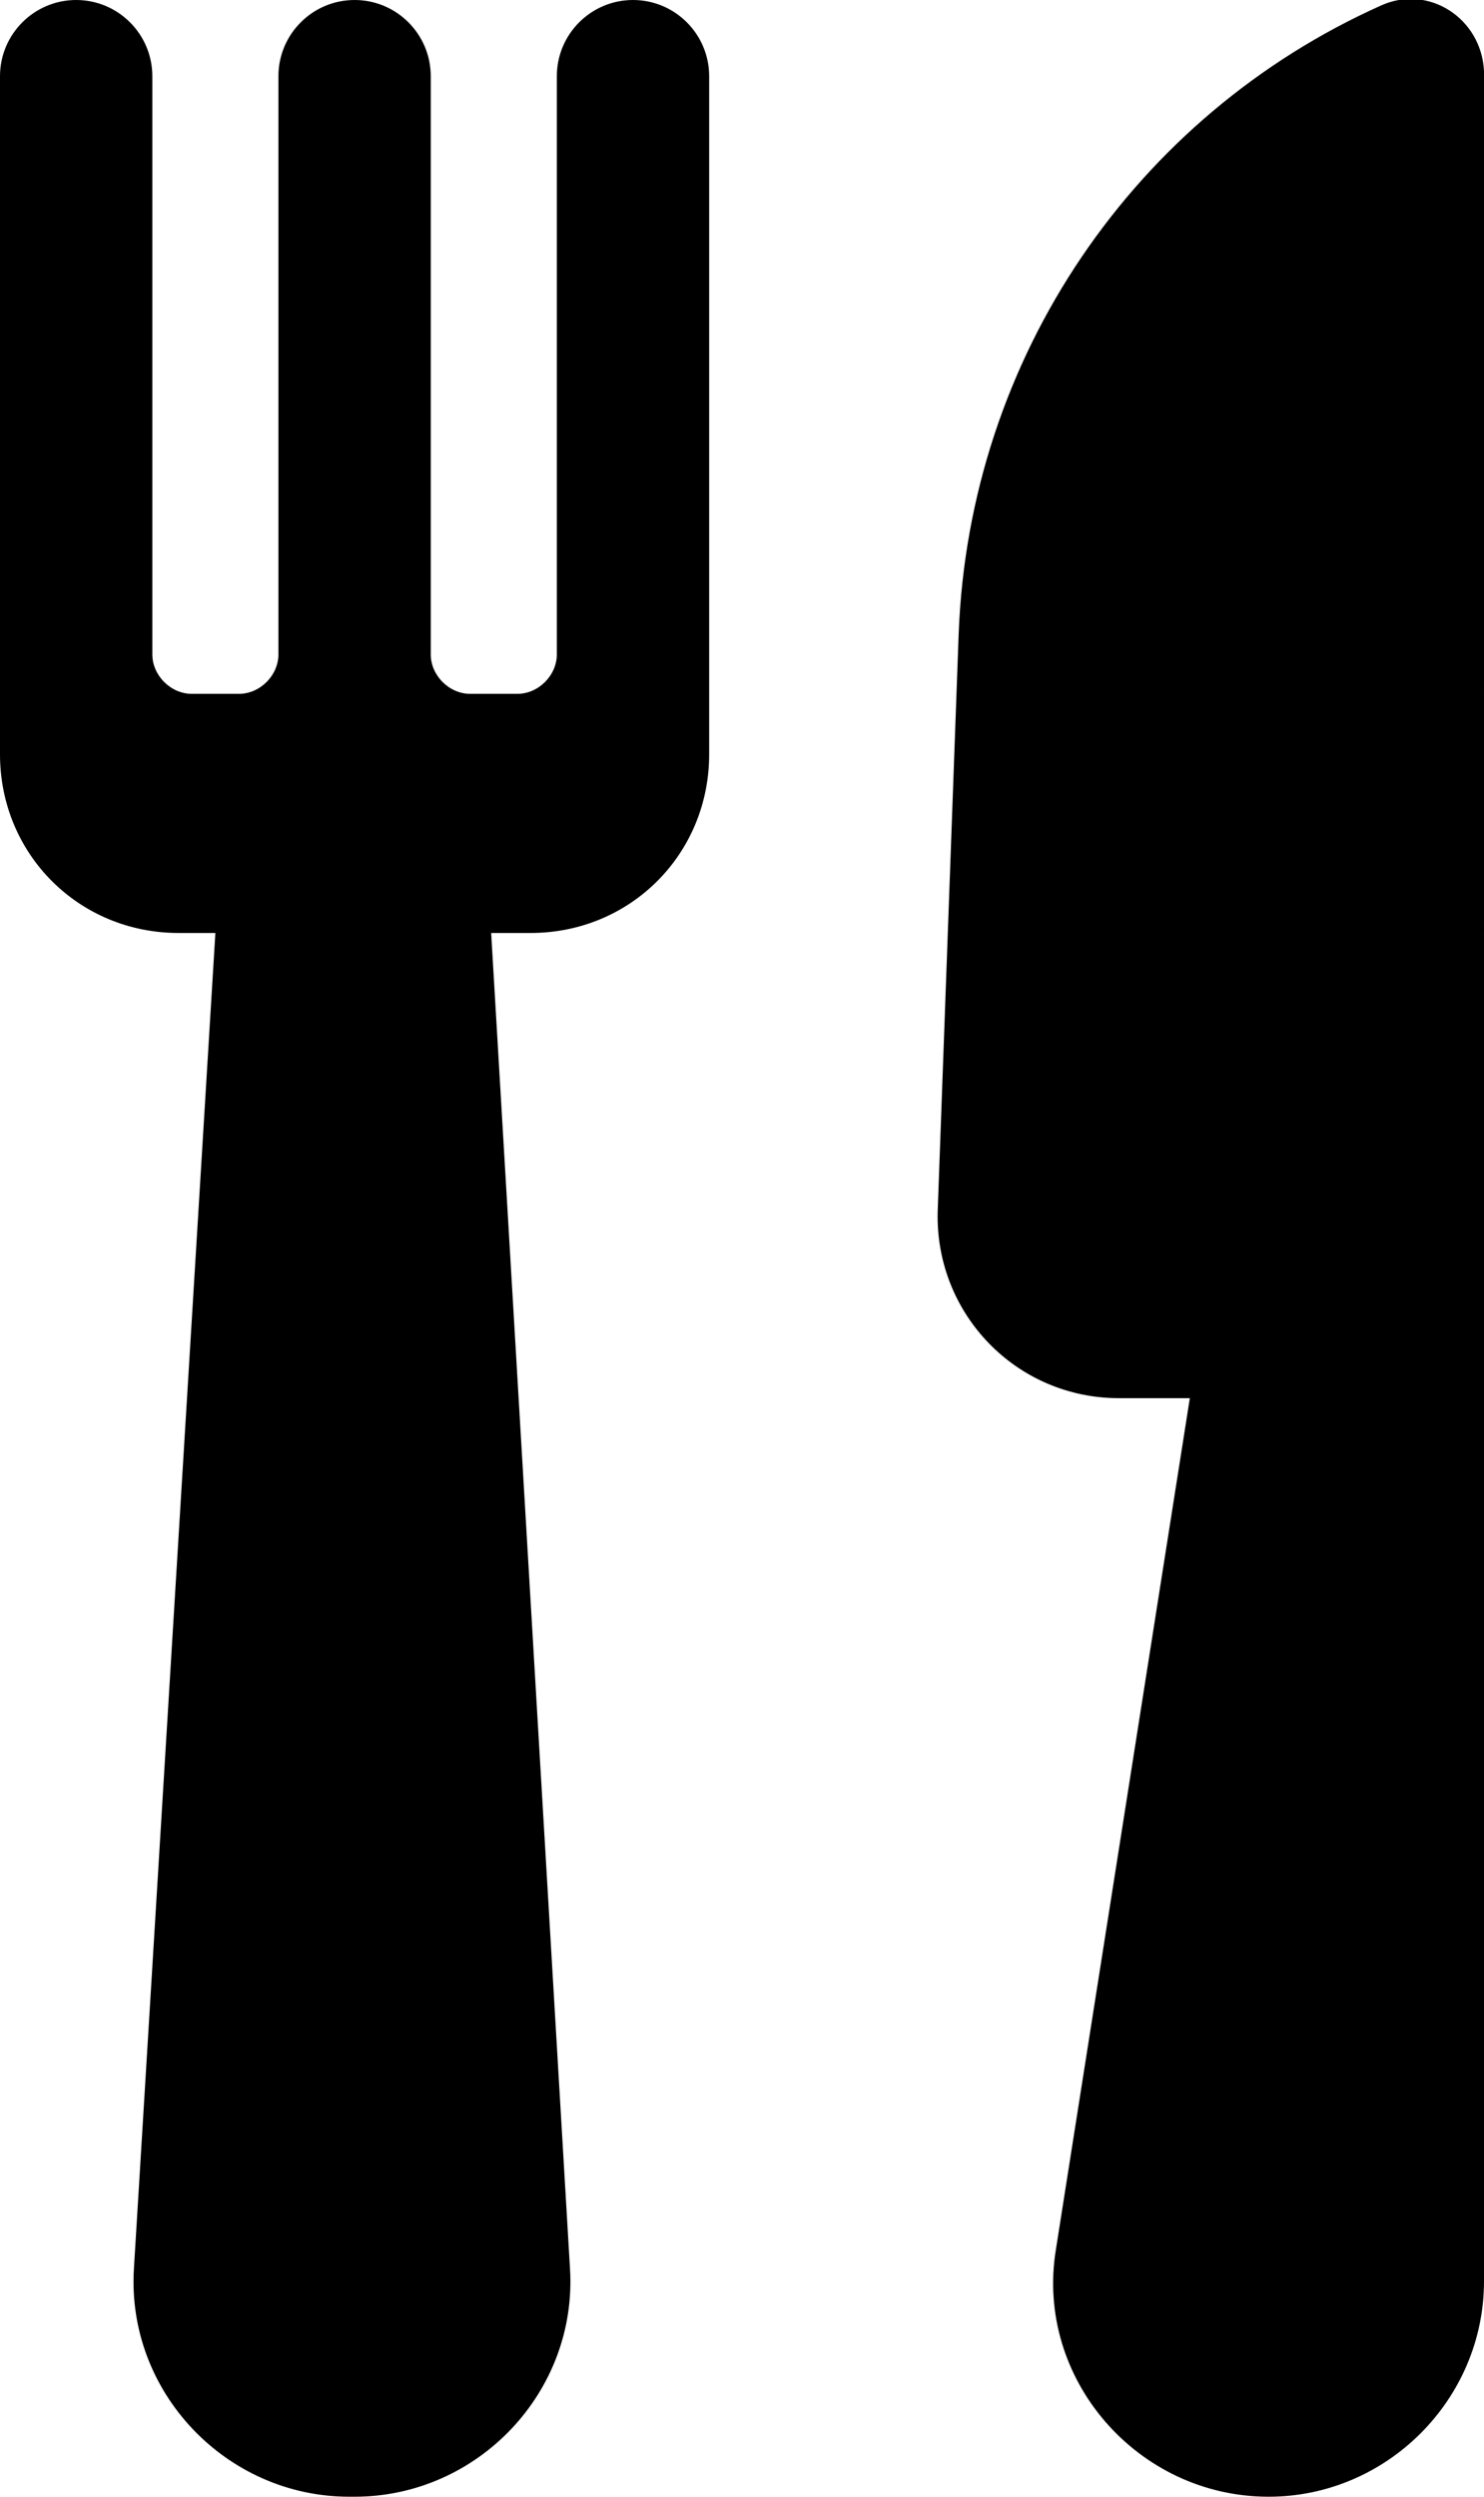 <svg version="1.2" baseProfile="tiny" xmlns="http://www.w3.org/2000/svg" viewBox="0 0 56.5 95" overflow="visible"><path d="M52.6.2c-9.4 4.2-15.7 13.4-16.1 23.9l-.8 22c-.1 3.9 3 7.1 6.9 7.1h2.7l-5.1 32.4c-.8 4.9 3.1 9.4 8.1 9.4 4.5 0 8.2-3.7 8.2-8.2V2.7c-.1-2-2.1-3.3-3.9-2.5zM24.1 0c-1.6 0-2.9 1.3-2.9 2.9v22c0 .8-.7 1.5-1.5 1.5h-1.8c-.8 0-1.5-.7-1.5-1.5v-22c0-1.6-1.3-2.9-2.9-2.9-1.6 0-2.9 1.3-2.9 2.9v22c0 .8-.7 1.5-1.5 1.5H7.3c-.8 0-1.5-.7-1.5-1.5v-22C5.8 1.3 4.5 0 2.9 0S0 1.3 0 2.9v25.8c0 3.8 3 6.8 6.8 6.8h1.4L5.1 86.3C4.8 91 8.6 95 13.3 95h.2c4.7 0 8.5-4 8.2-8.7l-3-50.8h1.5c3.8 0 6.8-3 6.8-6.8V2.9C27 1.3 25.7 0 24.1 0z"/></svg>